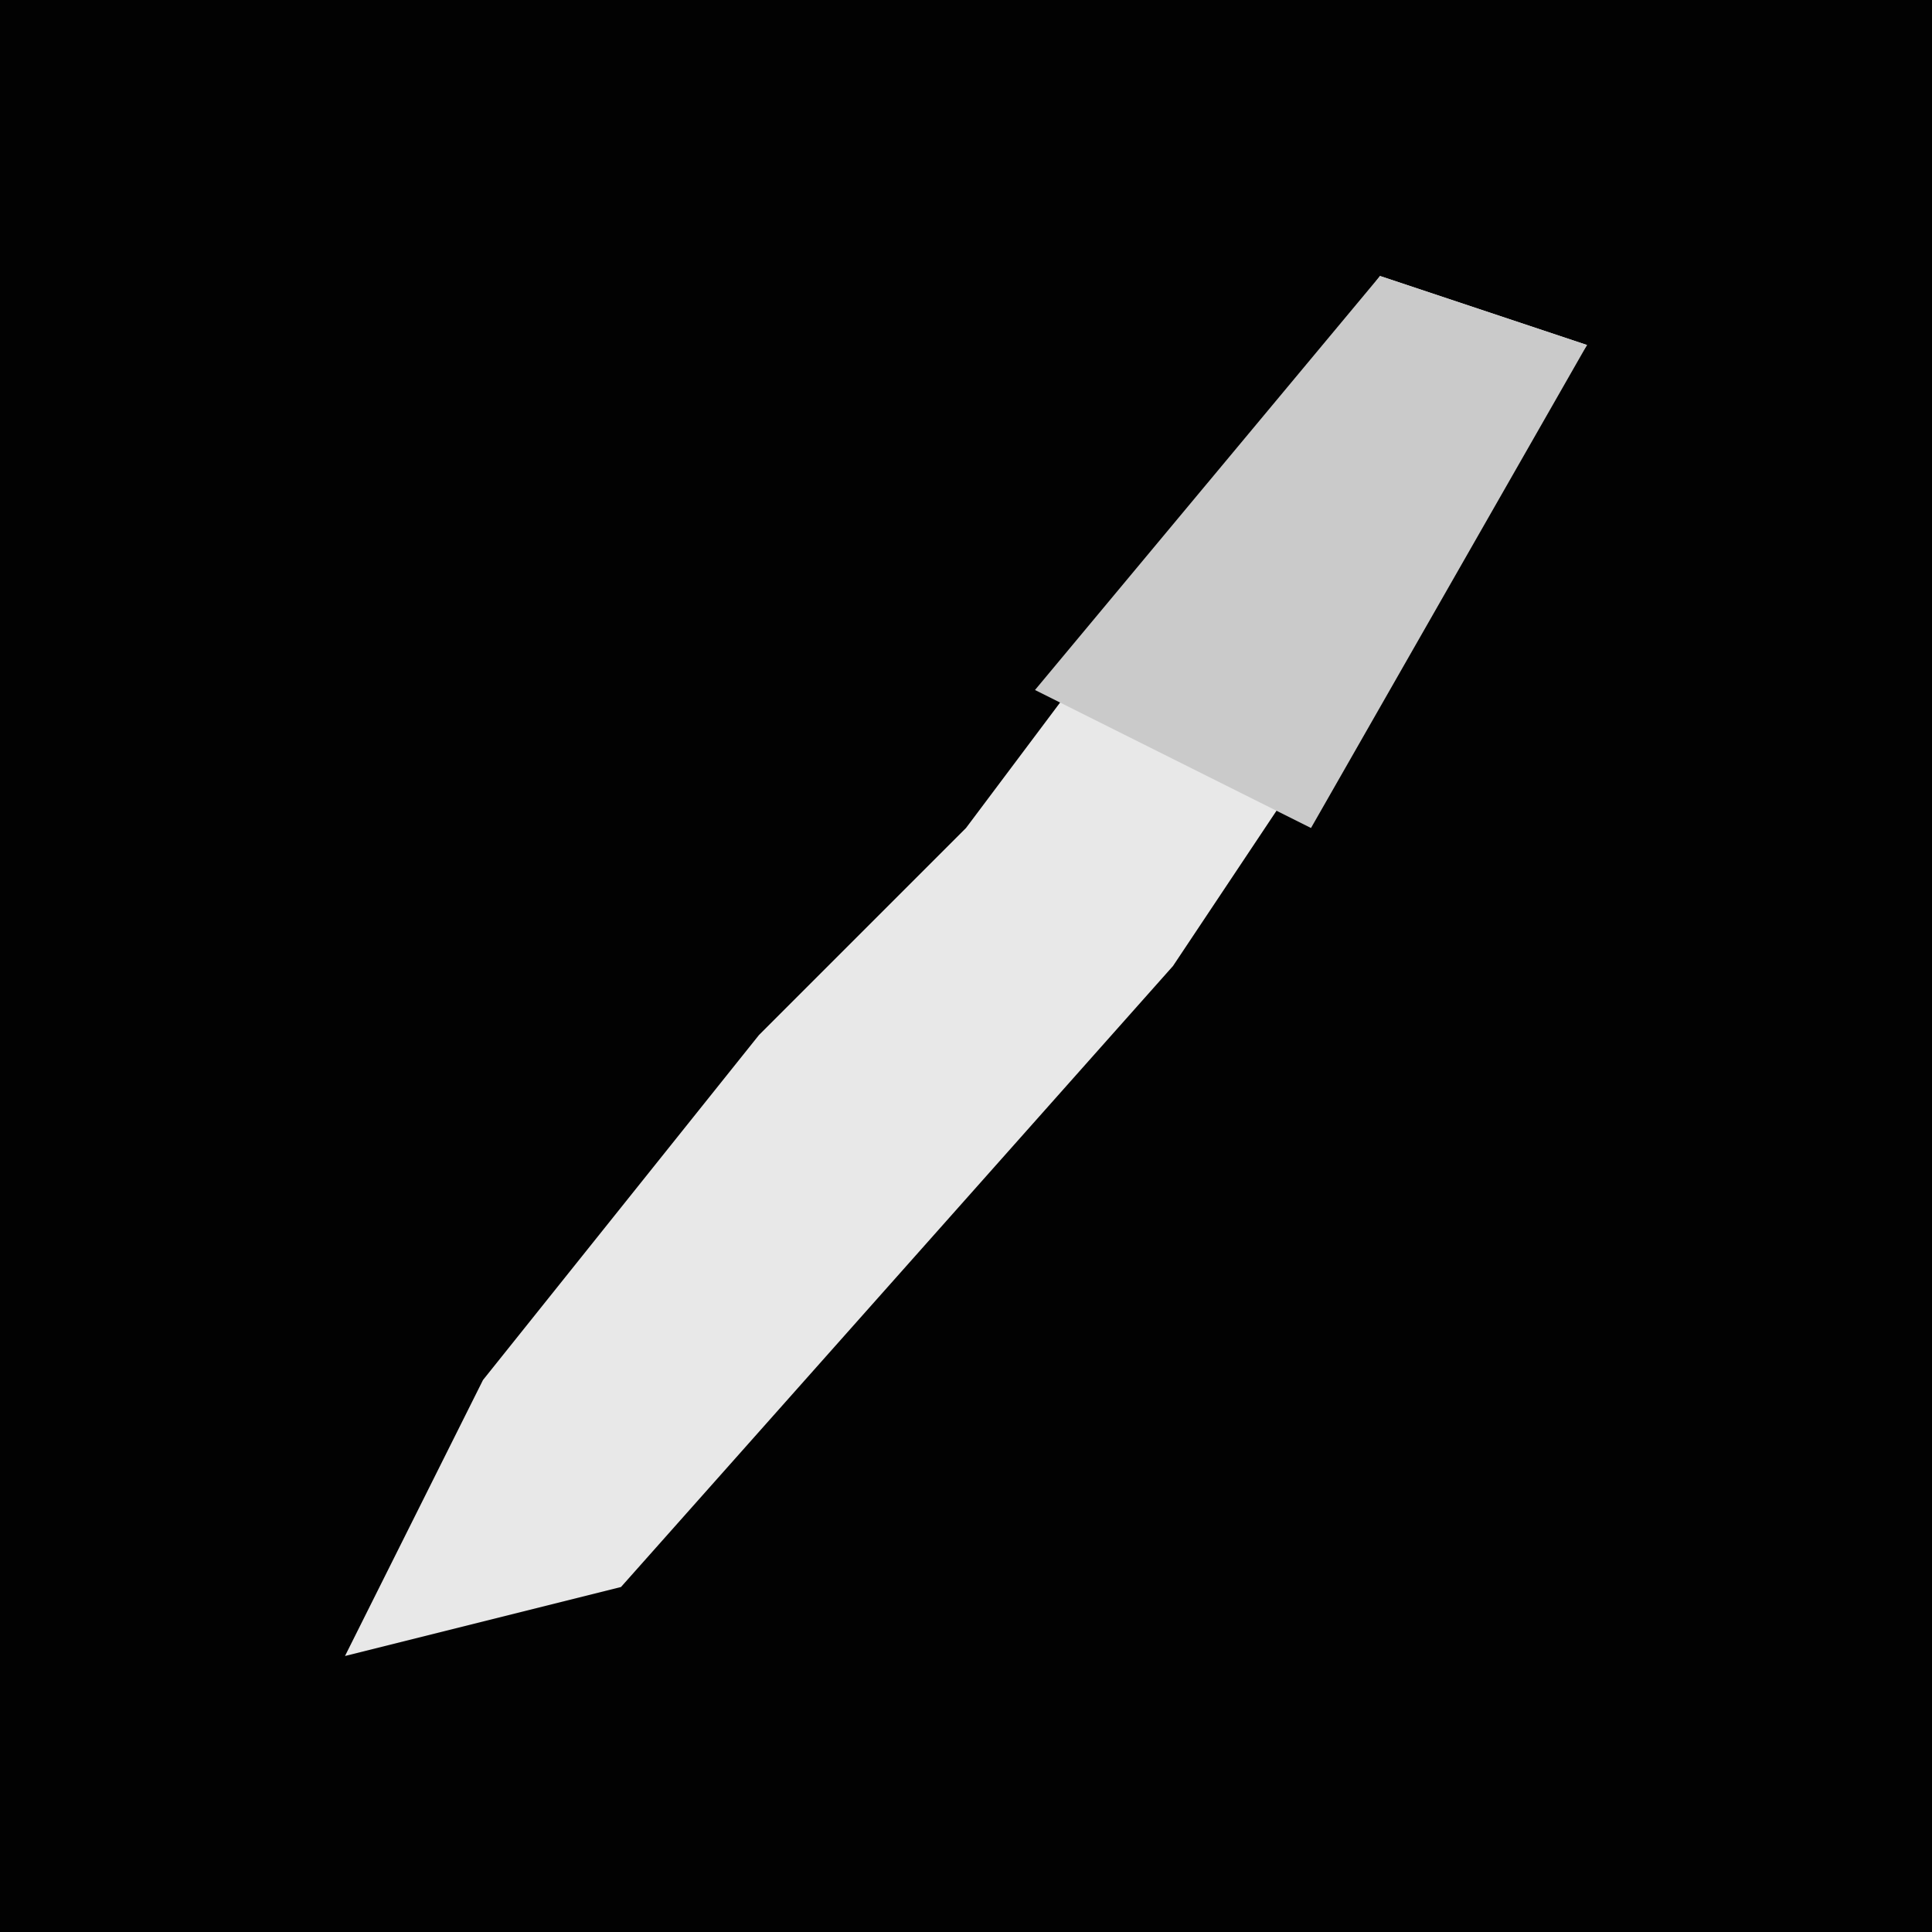 <?xml version="1.0" encoding="UTF-8"?>
<svg version="1.1" xmlns="http://www.w3.org/2000/svg" width="28" height="28">
<path d="M0,0 L28,0 L28,28 L0,28 Z " fill="#020202" transform="translate(0,0)"/>
<path d="M0,0 L3,1 L-3,10 L-11,19 L-15,20 L-13,16 L-9,11 L-6,8 Z " fill="#E8E8E8" transform="translate(20,4)"/>
<path d="M0,0 L3,1 L-1,8 L-5,6 Z " fill="#CACACA" transform="translate(20,4)"/>
</svg>
